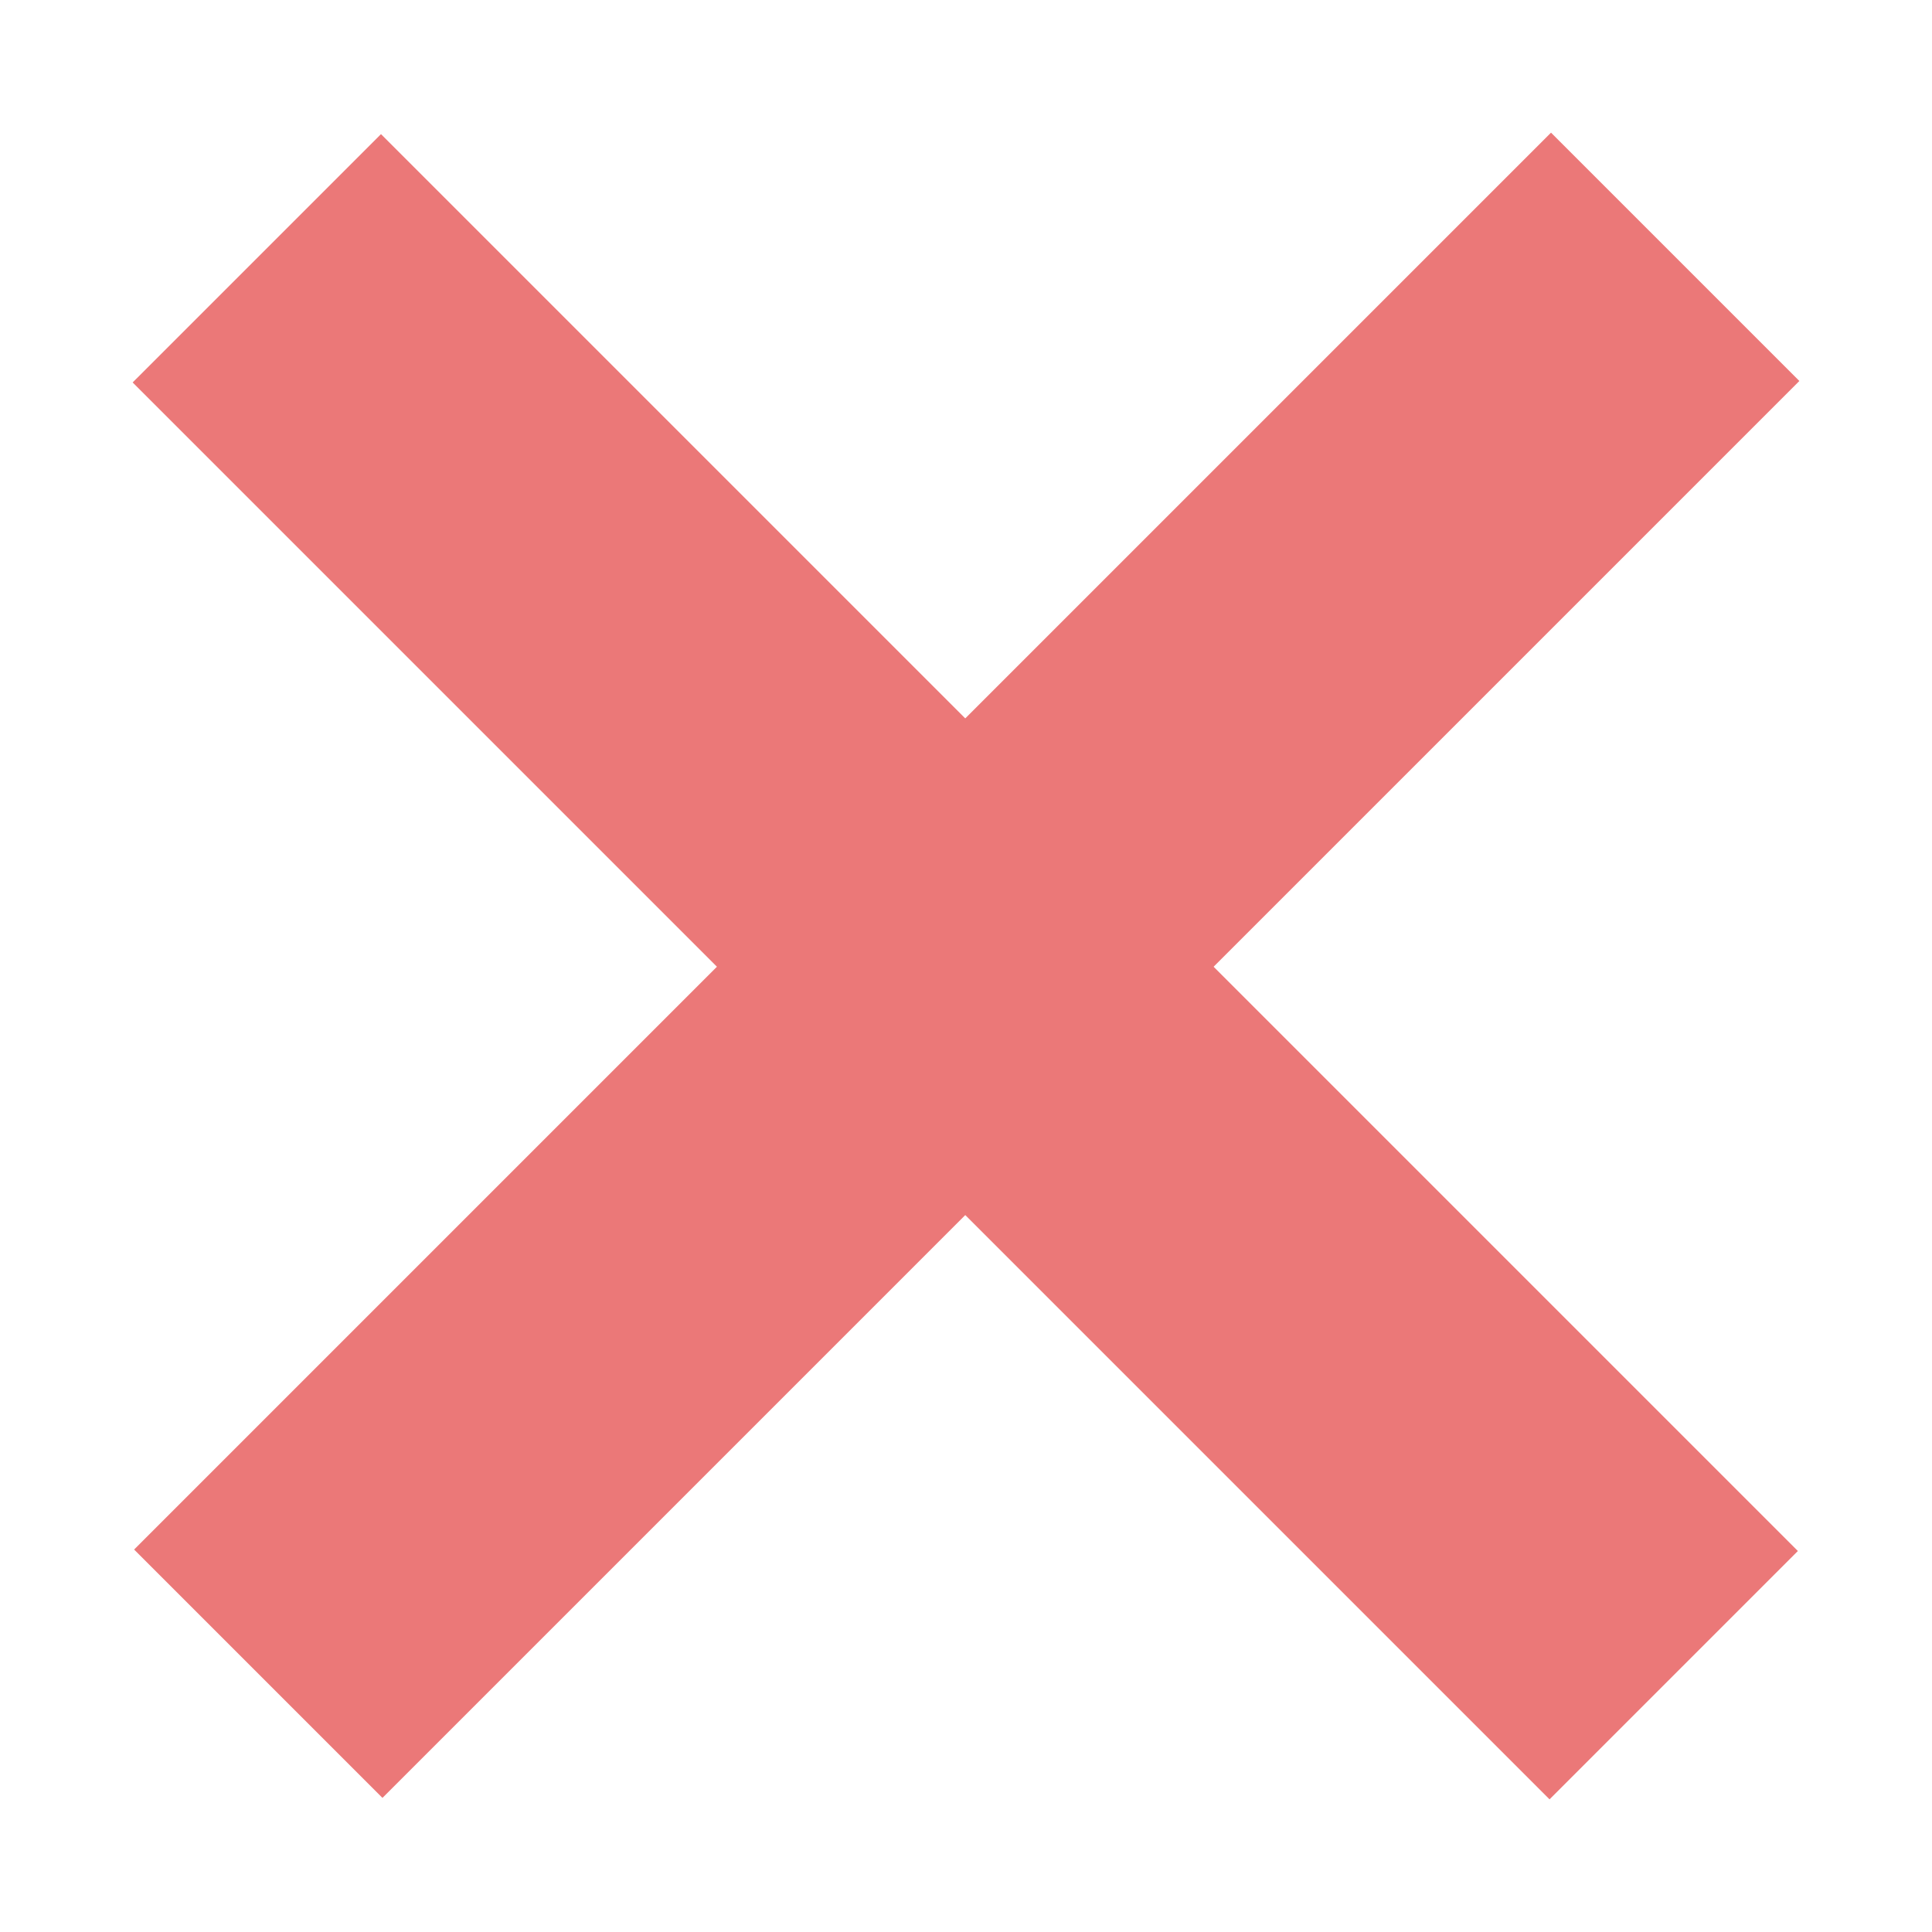 <svg xmlns="http://www.w3.org/2000/svg" xmlns:xlink="http://www.w3.org/1999/xlink" width="1080" zoomAndPan="magnify" viewBox="0 0 810 810" height="1080" preserveAspectRatio="xMidYMid meet" version="1.0"><defs><clipPath id="48fe473555"><path d="M 56 55 L 755 55 L 755 754 L 56 754 Z M 56 55 " clip-rule="nonzero"/></clipPath><clipPath id="8c6f553a7b"><path d="M 56.23 649.652 L 650.27 55.617 L 754.383 159.73 L 160.348 753.77 Z M 56.23 649.652 " clip-rule="nonzero"/></clipPath><clipPath id="82c20ea584"><path d="M 55 56 L 754 56 L 754 755 L 55 755 Z M 55 56 " clip-rule="nonzero"/></clipPath><clipPath id="3a63da7e8b"><path d="M 159.73 56.23 L 753.766 650.266 L 649.652 754.383 L 55.613 160.344 Z M 159.73 56.23 " clip-rule="nonzero"/></clipPath></defs><rect x="-81" width="972" fill="none" y="-81" height="972" fill-opacity="1"/><rect x="-81" width="972" fill="#ffffff" y="-81" height="972" fill-opacity="0"/><g clip-path="url(#48fe473555)"><g clip-path="url(#8c6f553a7b)"><path fill="#eb7878" d="M 56.23 649.652 L 650.422 55.461 L 754.539 159.578 L 160.348 753.77 Z M 56.23 649.652 " fill-opacity="1" fill-rule="nonzero"/></g></g><g clip-path="url(#82c20ea584)"><g clip-path="url(#3a63da7e8b)"><path fill="#eb7878" d="M 159.73 56.23 L 753.922 650.422 L 649.805 754.535 L 55.613 160.344 Z M 159.73 56.23 " fill-opacity="1" fill-rule="nonzero"/></g></g></svg>